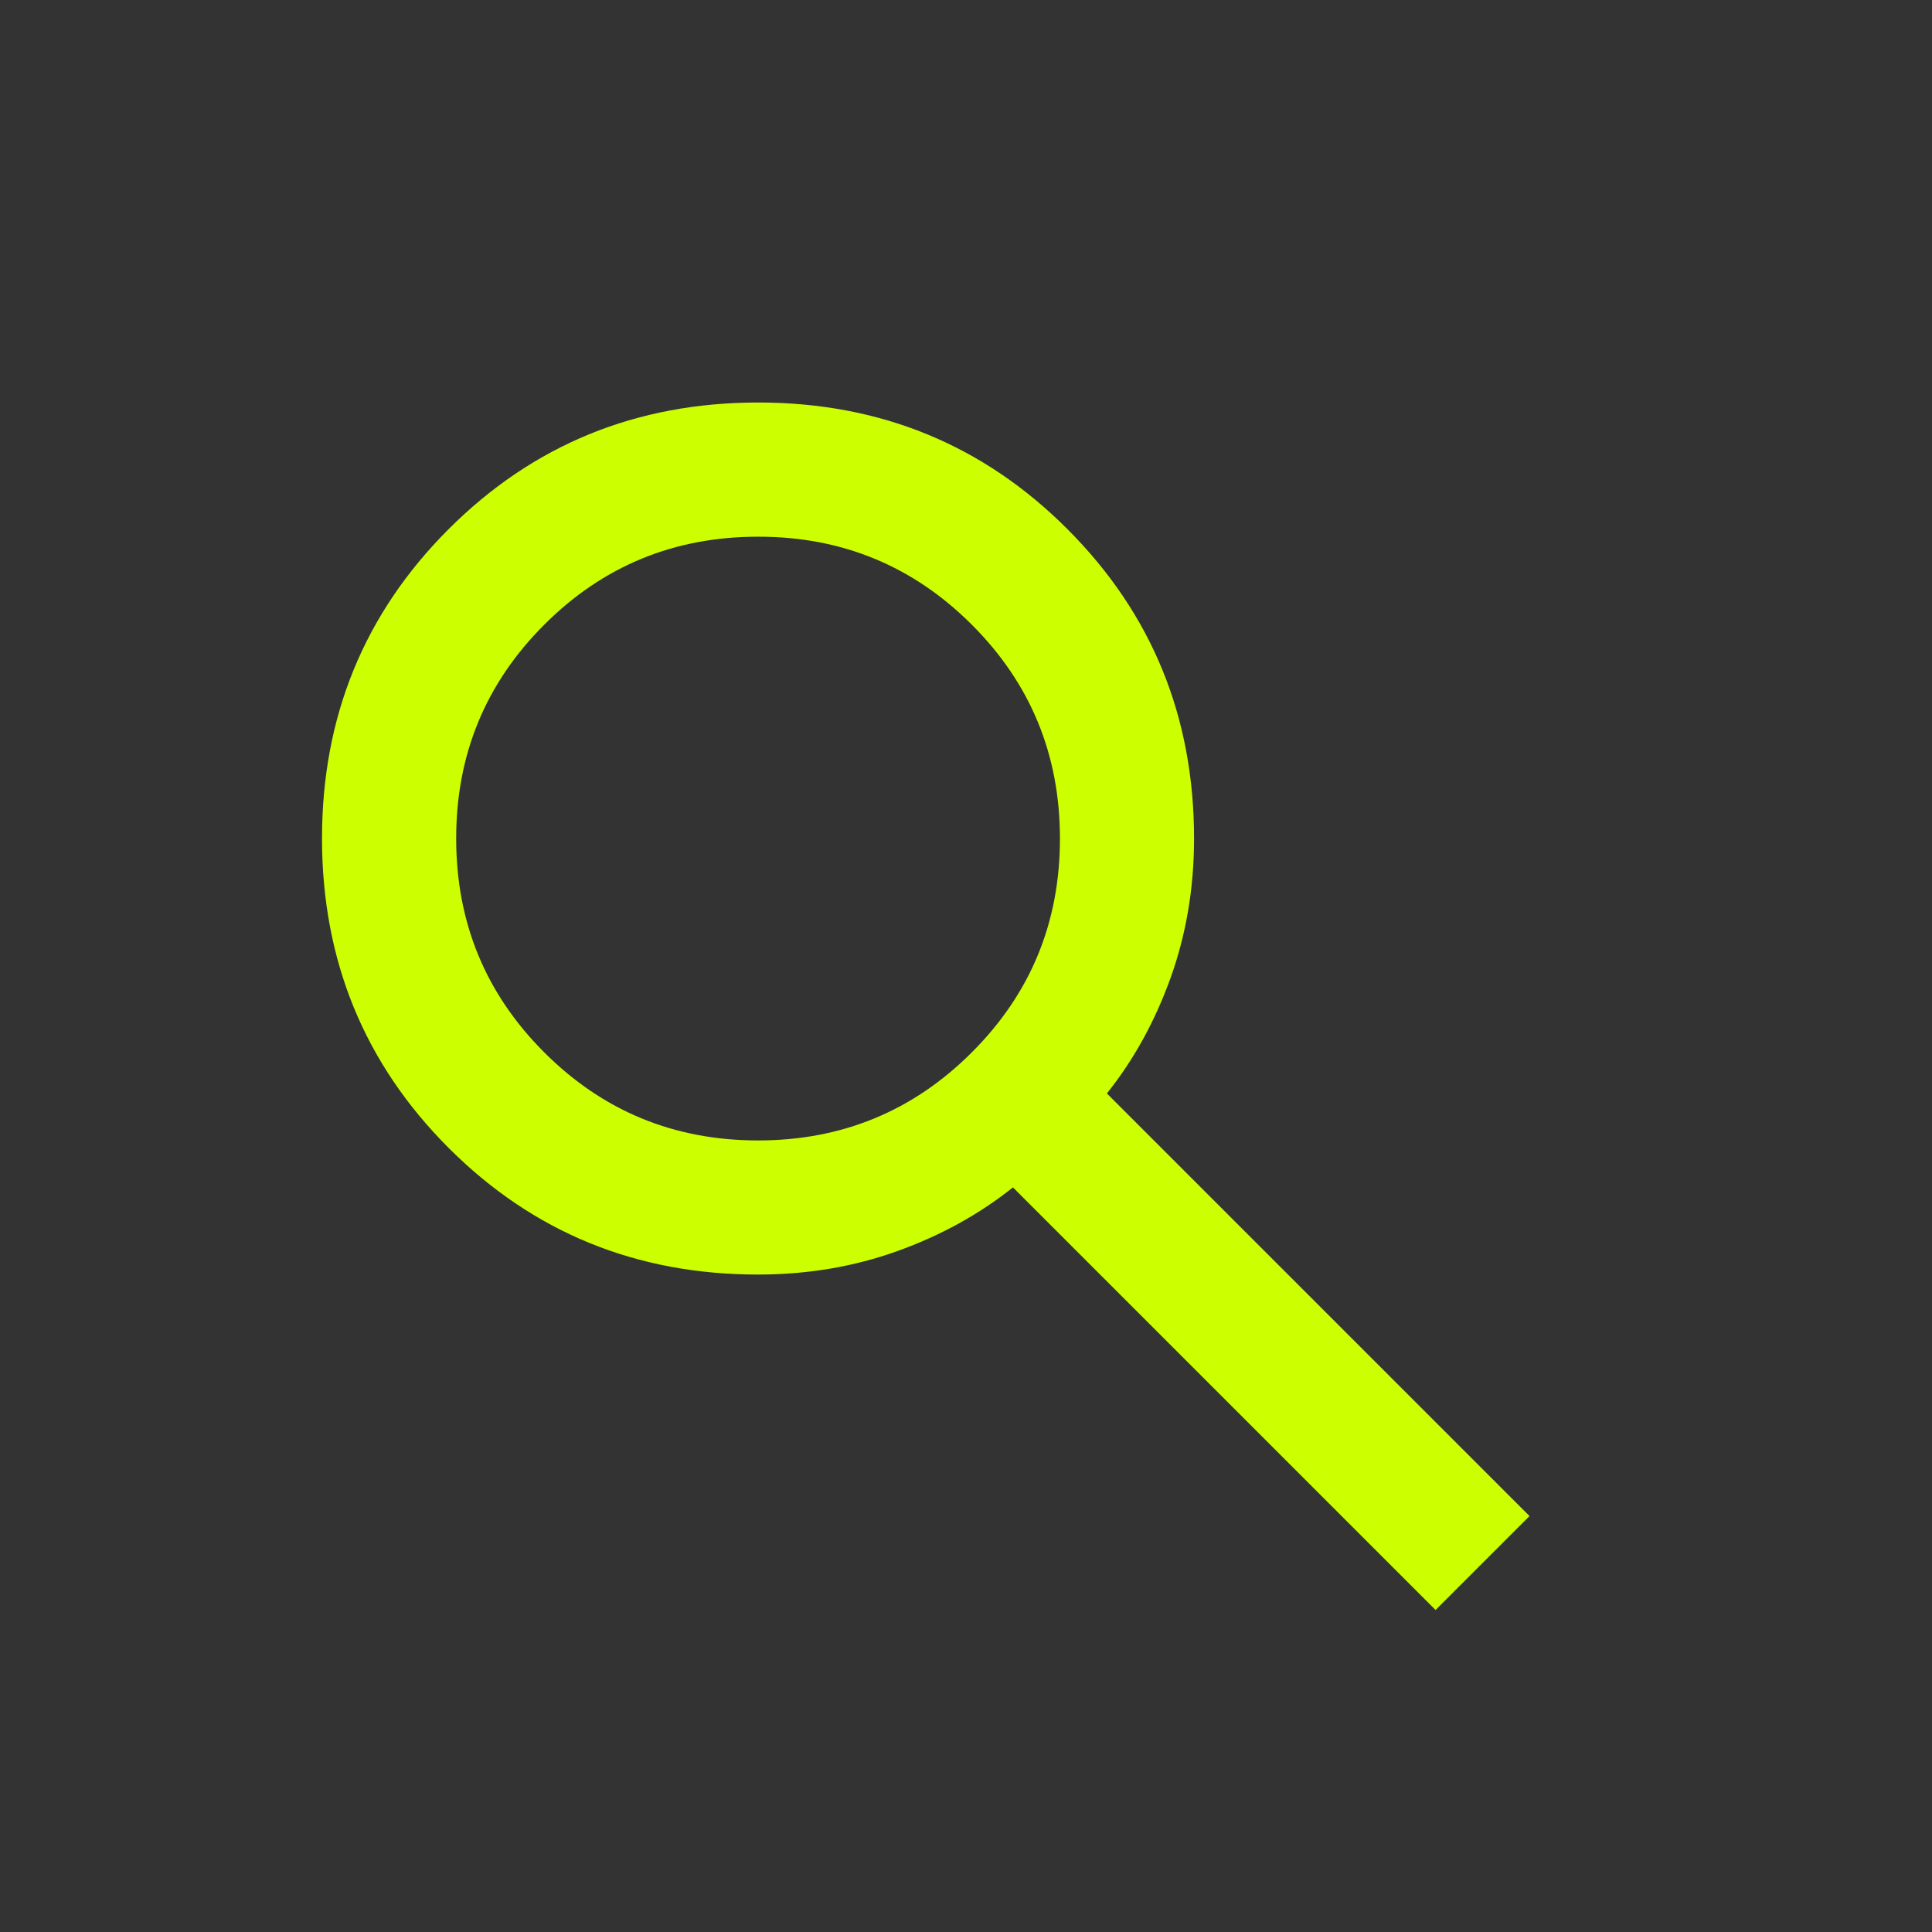 <svg width="24" height="24" viewBox="0 0 24 24" fill="none" xmlns="http://www.w3.org/2000/svg">
   <rect x="0" y="0" width="24" height="24" fill="#333333" stroke="none"/>
   <path
      d="M17.833 20L12.583 14.75C12.167 15.083 11.688 15.347 11.146 15.542C10.604 15.736 10.028 15.833 9.417 15.833C7.903 15.833 6.622 15.309 5.573 14.26C4.525 13.211 4.001 11.93 4 10.417C4 8.903 4.524 7.622 5.573 6.573C6.622 5.525 7.903 5.001 9.417 5C10.931 5 12.212 5.524 13.26 6.573C14.308 7.622 14.833 8.903 14.833 10.417C14.833 11.028 14.736 11.604 14.542 12.146C14.347 12.688 14.083 13.167 13.75 13.583L19 18.833L17.833 20ZM9.417 14.167C10.458 14.167 11.344 13.802 12.073 13.072C12.803 12.343 13.167 11.458 13.167 10.417C13.167 9.375 12.802 8.489 12.072 7.76C11.343 7.031 10.458 6.666 9.417 6.667C8.375 6.667 7.489 7.031 6.76 7.761C6.031 8.49 5.666 9.376 5.667 10.417C5.667 11.458 6.031 12.344 6.761 13.073C7.49 13.803 8.376 14.167 9.417 14.167Z"
      fill="#CCFF00" />
</svg>